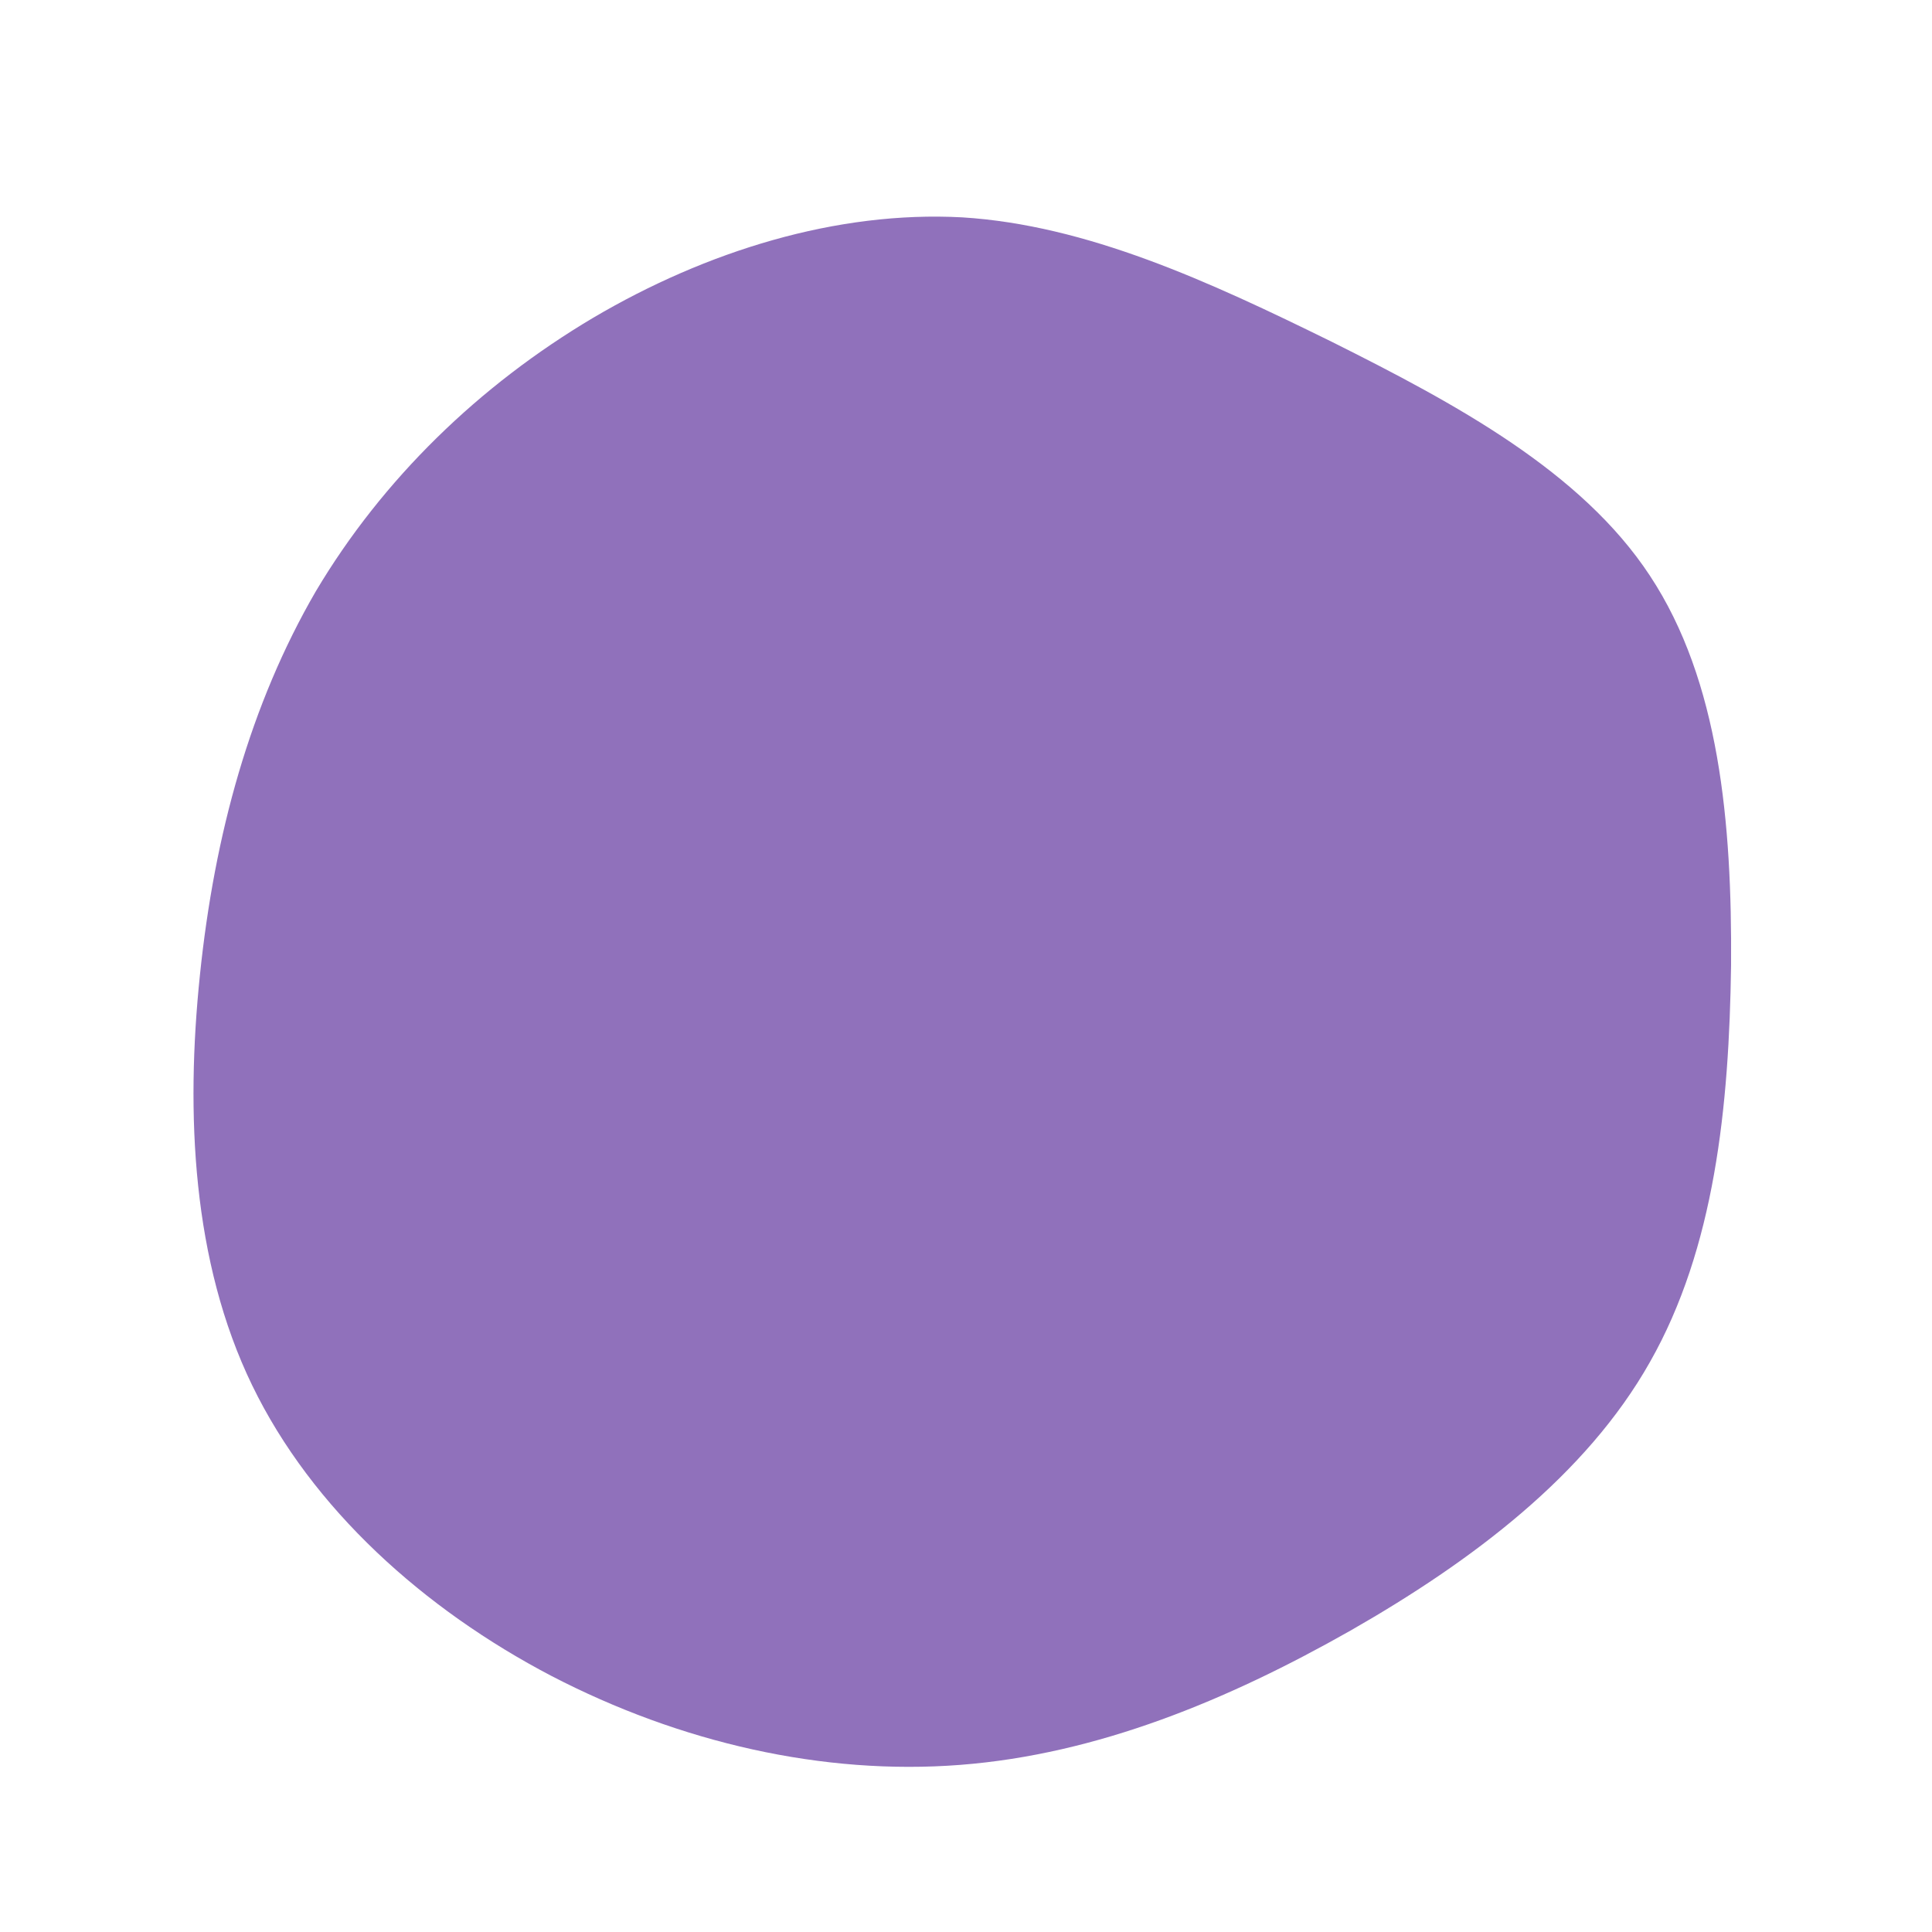 <svg viewBox="0 0 200 200" xmlns="http://www.w3.org/2000/svg">
  <path fill="#9071BB" d="M37.9,-64.6C50.7,-58.2,63.7,-51.2,70.8,-40.4C78,-29.5,79.3,-14.8,79.2,-0.1C79,14.6,77.5,29.2,70.8,41C64.2,52.7,52.4,61.6,39.8,68.8C27.1,76,13.6,81.6,-0.6,82.7C-14.8,83.8,-29.6,80.4,-42.9,73.5C-56.1,66.6,-67.7,56.2,-73.9,43.4C-80.1,30.6,-80.8,15.3,-79.3,0.9C-77.8,-13.6,-74.1,-27.1,-67.3,-38.8C-60.4,-50.4,-50.4,-60.1,-38.6,-67.1C-26.9,-74,-13.4,-78.2,-0.4,-77.5C12.5,-76.7,25.1,-70.9,37.9,-64.6Z" transform="translate(100 100)" />
</svg>